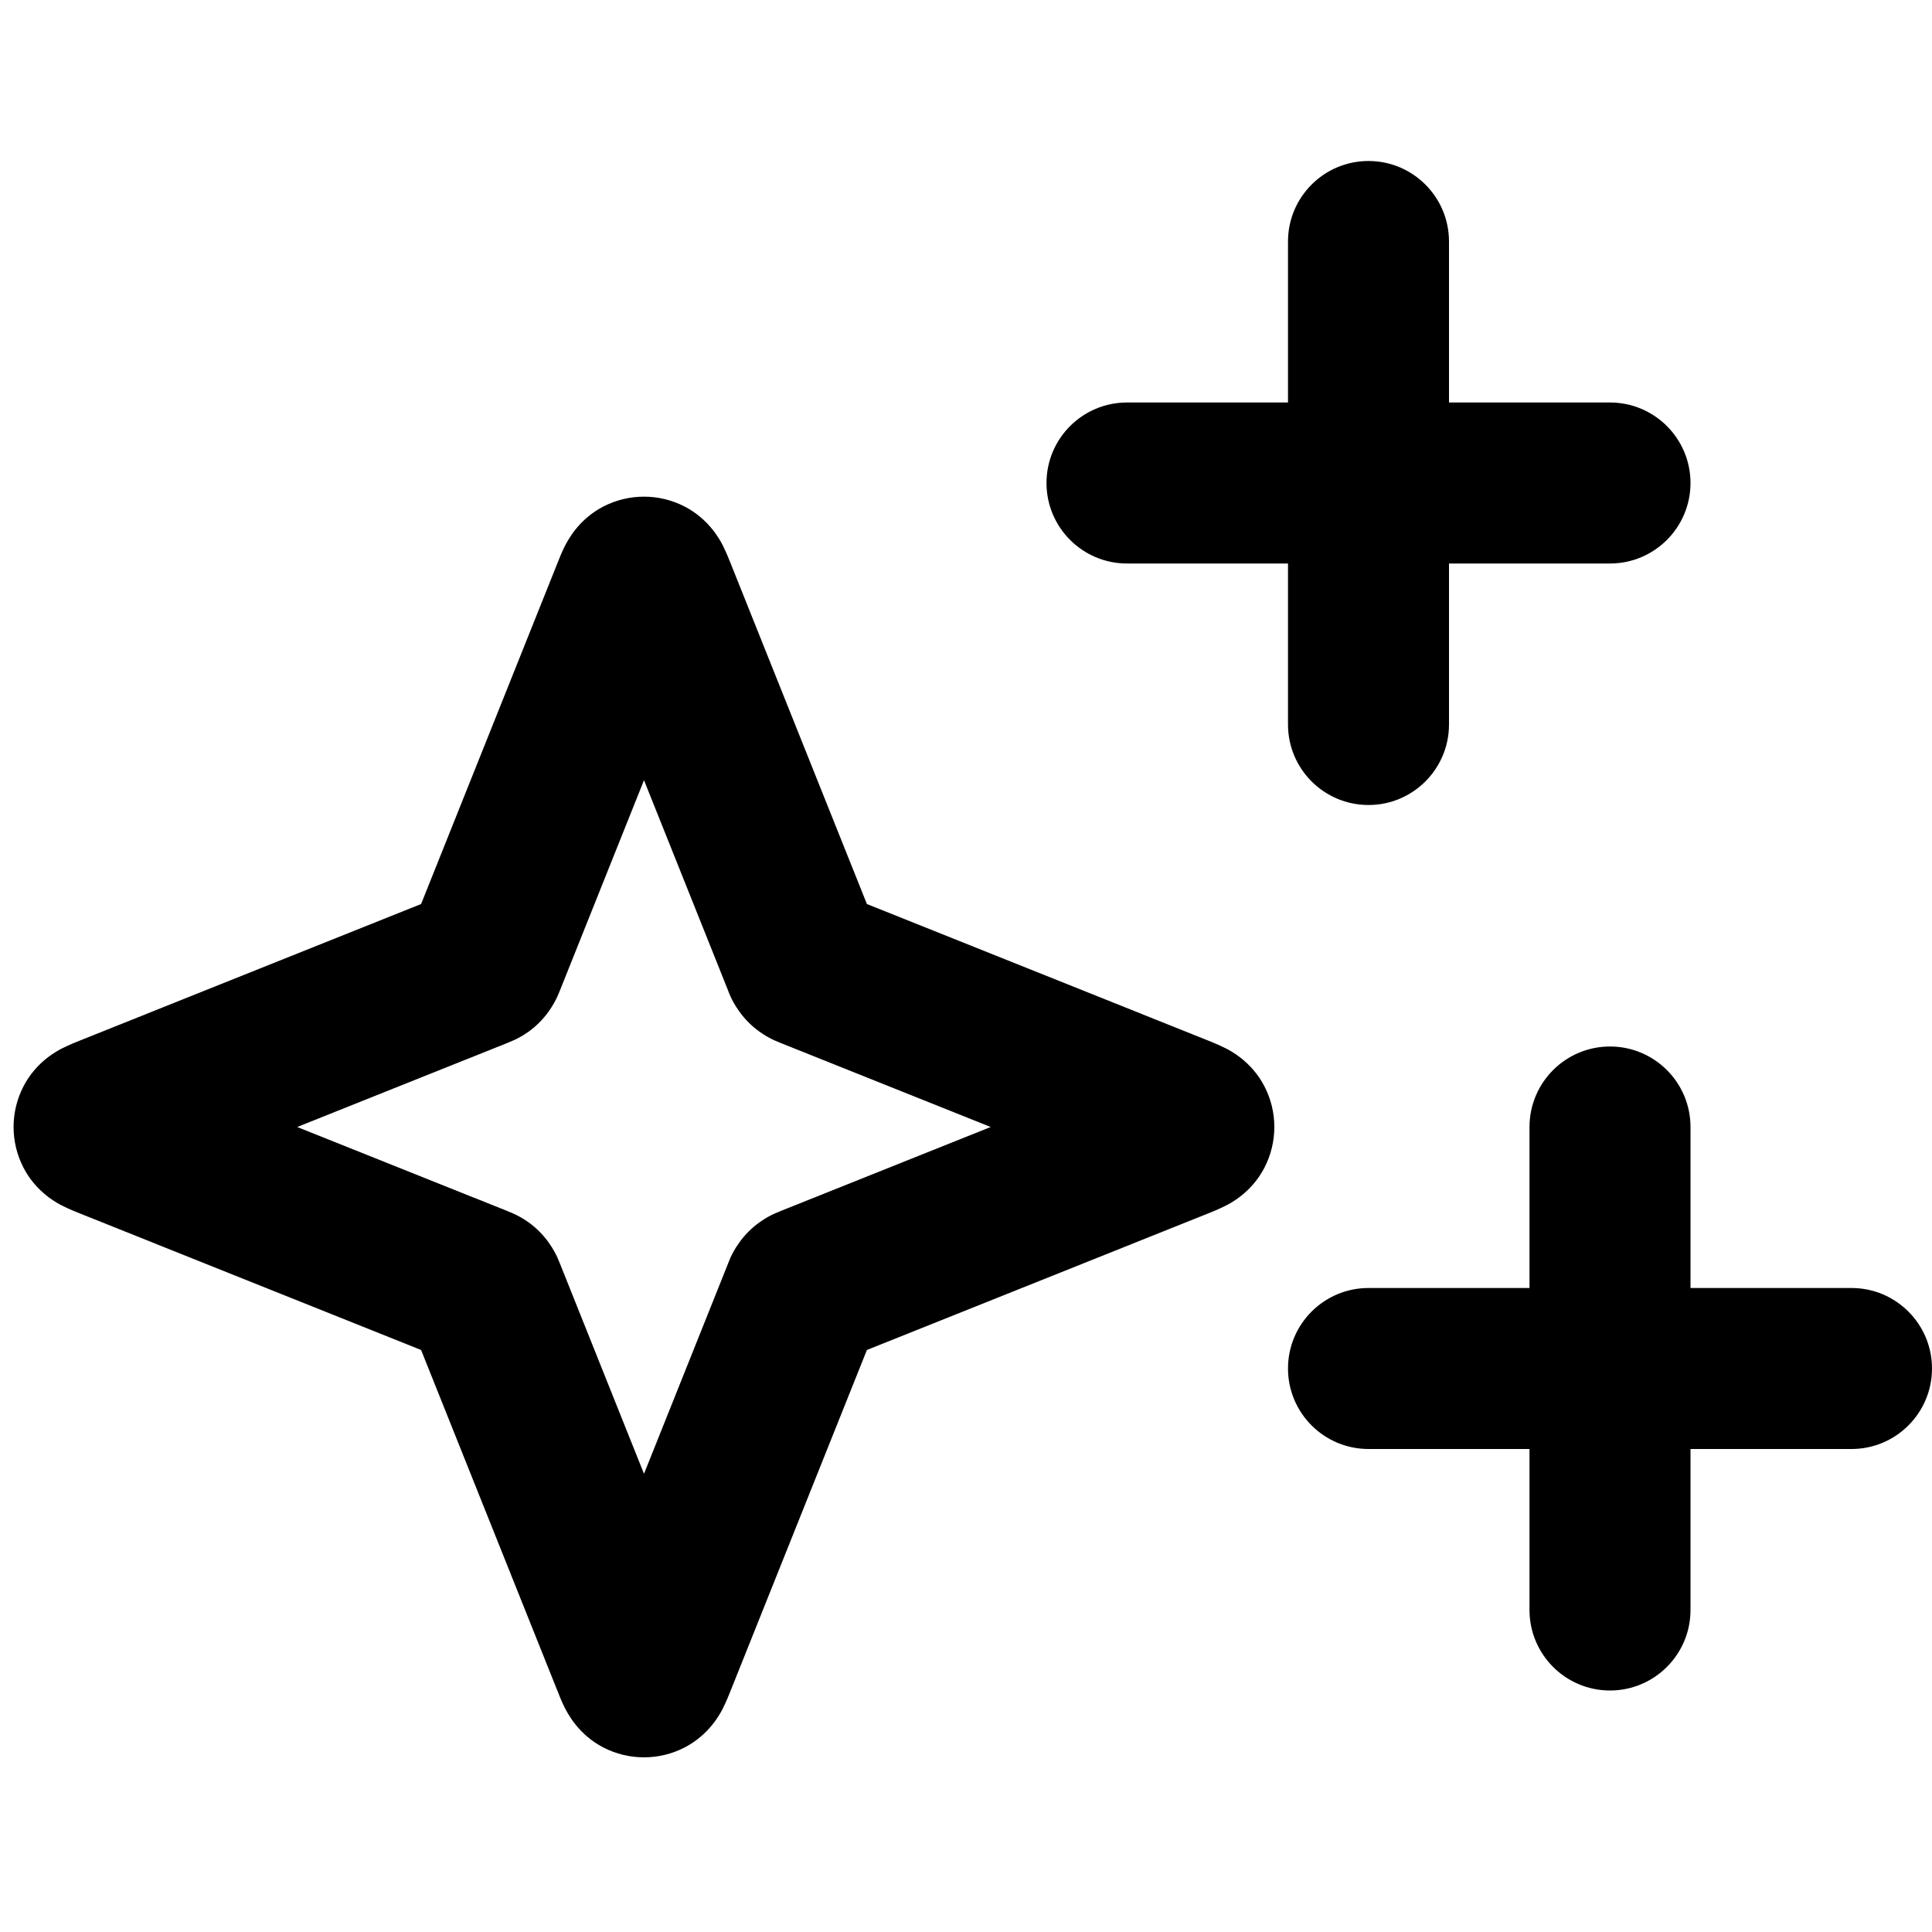 <svg width="24" height="24" viewBox="0 0 24 24" fill="none" xmlns="http://www.w3.org/2000/svg">
<path d="M7.495 6.292C7.812 6.129 8.188 6.129 8.504 6.292C8.816 6.453 8.952 6.722 8.982 6.782C8.982 6.784 8.984 6.786 8.984 6.787C9.021 6.86 9.055 6.944 9.072 6.988C9.074 6.993 9.076 6.997 9.077 7L10.769 11.23L15 12.923C15.004 12.924 15.008 12.926 15.012 12.928C15.056 12.945 15.139 12.979 15.212 13.016C15.212 13.016 15.215 13.017 15.217 13.018C15.276 13.047 15.547 13.183 15.708 13.496C15.871 13.812 15.871 14.188 15.708 14.504C15.547 14.817 15.276 14.953 15.217 14.982C15.215 14.983 15.212 14.984 15.212 14.984C15.139 15.021 15.056 15.055 15.012 15.072C15.008 15.074 15.004 15.076 15 15.077L10.769 16.77L9.077 21C9.076 21.003 9.074 21.008 9.072 21.012C9.055 21.056 9.021 21.14 8.984 21.213C8.984 21.214 8.982 21.216 8.982 21.218C8.952 21.278 8.816 21.547 8.504 21.708C8.188 21.871 7.812 21.871 7.495 21.708C7.183 21.547 7.048 21.277 7.018 21.218C7.017 21.216 7.015 21.214 7.015 21.213C6.978 21.14 6.945 21.056 6.928 21.012C6.926 21.008 6.924 21.003 6.923 21L5.231 16.77L1 15.077C0.997 15.076 0.993 15.074 0.988 15.072C0.944 15.055 0.86 15.021 0.787 14.984C0.787 14.984 0.784 14.983 0.782 14.982C0.723 14.953 0.452 14.817 0.291 14.504C0.128 14.188 0.128 13.812 0.291 13.496C0.452 13.183 0.723 13.047 0.782 13.018C0.784 13.017 0.787 13.016 0.787 13.016C0.86 12.979 0.944 12.945 0.988 12.928C0.993 12.926 0.997 12.924 1 12.923L5.231 11.23L6.923 7C6.924 6.997 6.926 6.993 6.928 6.988C6.945 6.944 6.978 6.86 7.015 6.787C7.015 6.786 7.017 6.784 7.018 6.782C7.048 6.723 7.183 6.453 7.495 6.292ZM20 13C20.552 13 21 13.448 21 14V16H23C23.552 16 24 16.448 24 17C24 17.552 23.552 18 23 18H21V20C21 20.552 20.552 21 20 21C19.448 21 19 20.552 19 20V18H17C16.448 18 16 17.552 16 17C16 16.448 16.448 16 17 16H19V14C19 13.448 19.448 13 20 13ZM6.954 12.308C6.953 12.311 6.939 12.345 6.924 12.379C6.905 12.421 6.87 12.489 6.816 12.565C6.746 12.662 6.662 12.747 6.566 12.816C6.489 12.871 6.42 12.905 6.378 12.924C6.347 12.938 6.316 12.95 6.309 12.953L6.308 12.954L3.692 14L6.308 15.046C6.312 15.047 6.345 15.061 6.378 15.076C6.42 15.095 6.489 15.129 6.566 15.184C6.662 15.253 6.746 15.338 6.816 15.435C6.87 15.511 6.905 15.579 6.924 15.621C6.938 15.652 6.95 15.684 6.953 15.691L6.954 15.692L8 18.308L9.046 15.692C9.047 15.689 9.06 15.655 9.075 15.621C9.094 15.579 9.129 15.511 9.184 15.435C9.253 15.338 9.338 15.253 9.435 15.184C9.511 15.129 9.579 15.095 9.621 15.076C9.655 15.061 9.689 15.047 9.692 15.046L12.307 14L9.692 12.954C9.689 12.953 9.655 12.939 9.621 12.924C9.579 12.905 9.511 12.871 9.435 12.816C9.338 12.747 9.253 12.662 9.184 12.565C9.129 12.489 9.094 12.421 9.075 12.379C9.061 12.348 9.049 12.316 9.046 12.309V12.308L8 9.692L6.954 12.308ZM17 2C17.552 2 18 2.448 18 3V5H20C20.552 5 21 5.448 21 6C21 6.552 20.552 7 20 7H18V9C18 9.552 17.552 10 17 10C16.448 10 16 9.552 16 9V7H14C13.448 7 13 6.552 13 6C13 5.448 13.448 5 14 5H16V3C16 2.448 16.448 2 17 2Z" fill="black"/>
</svg>
